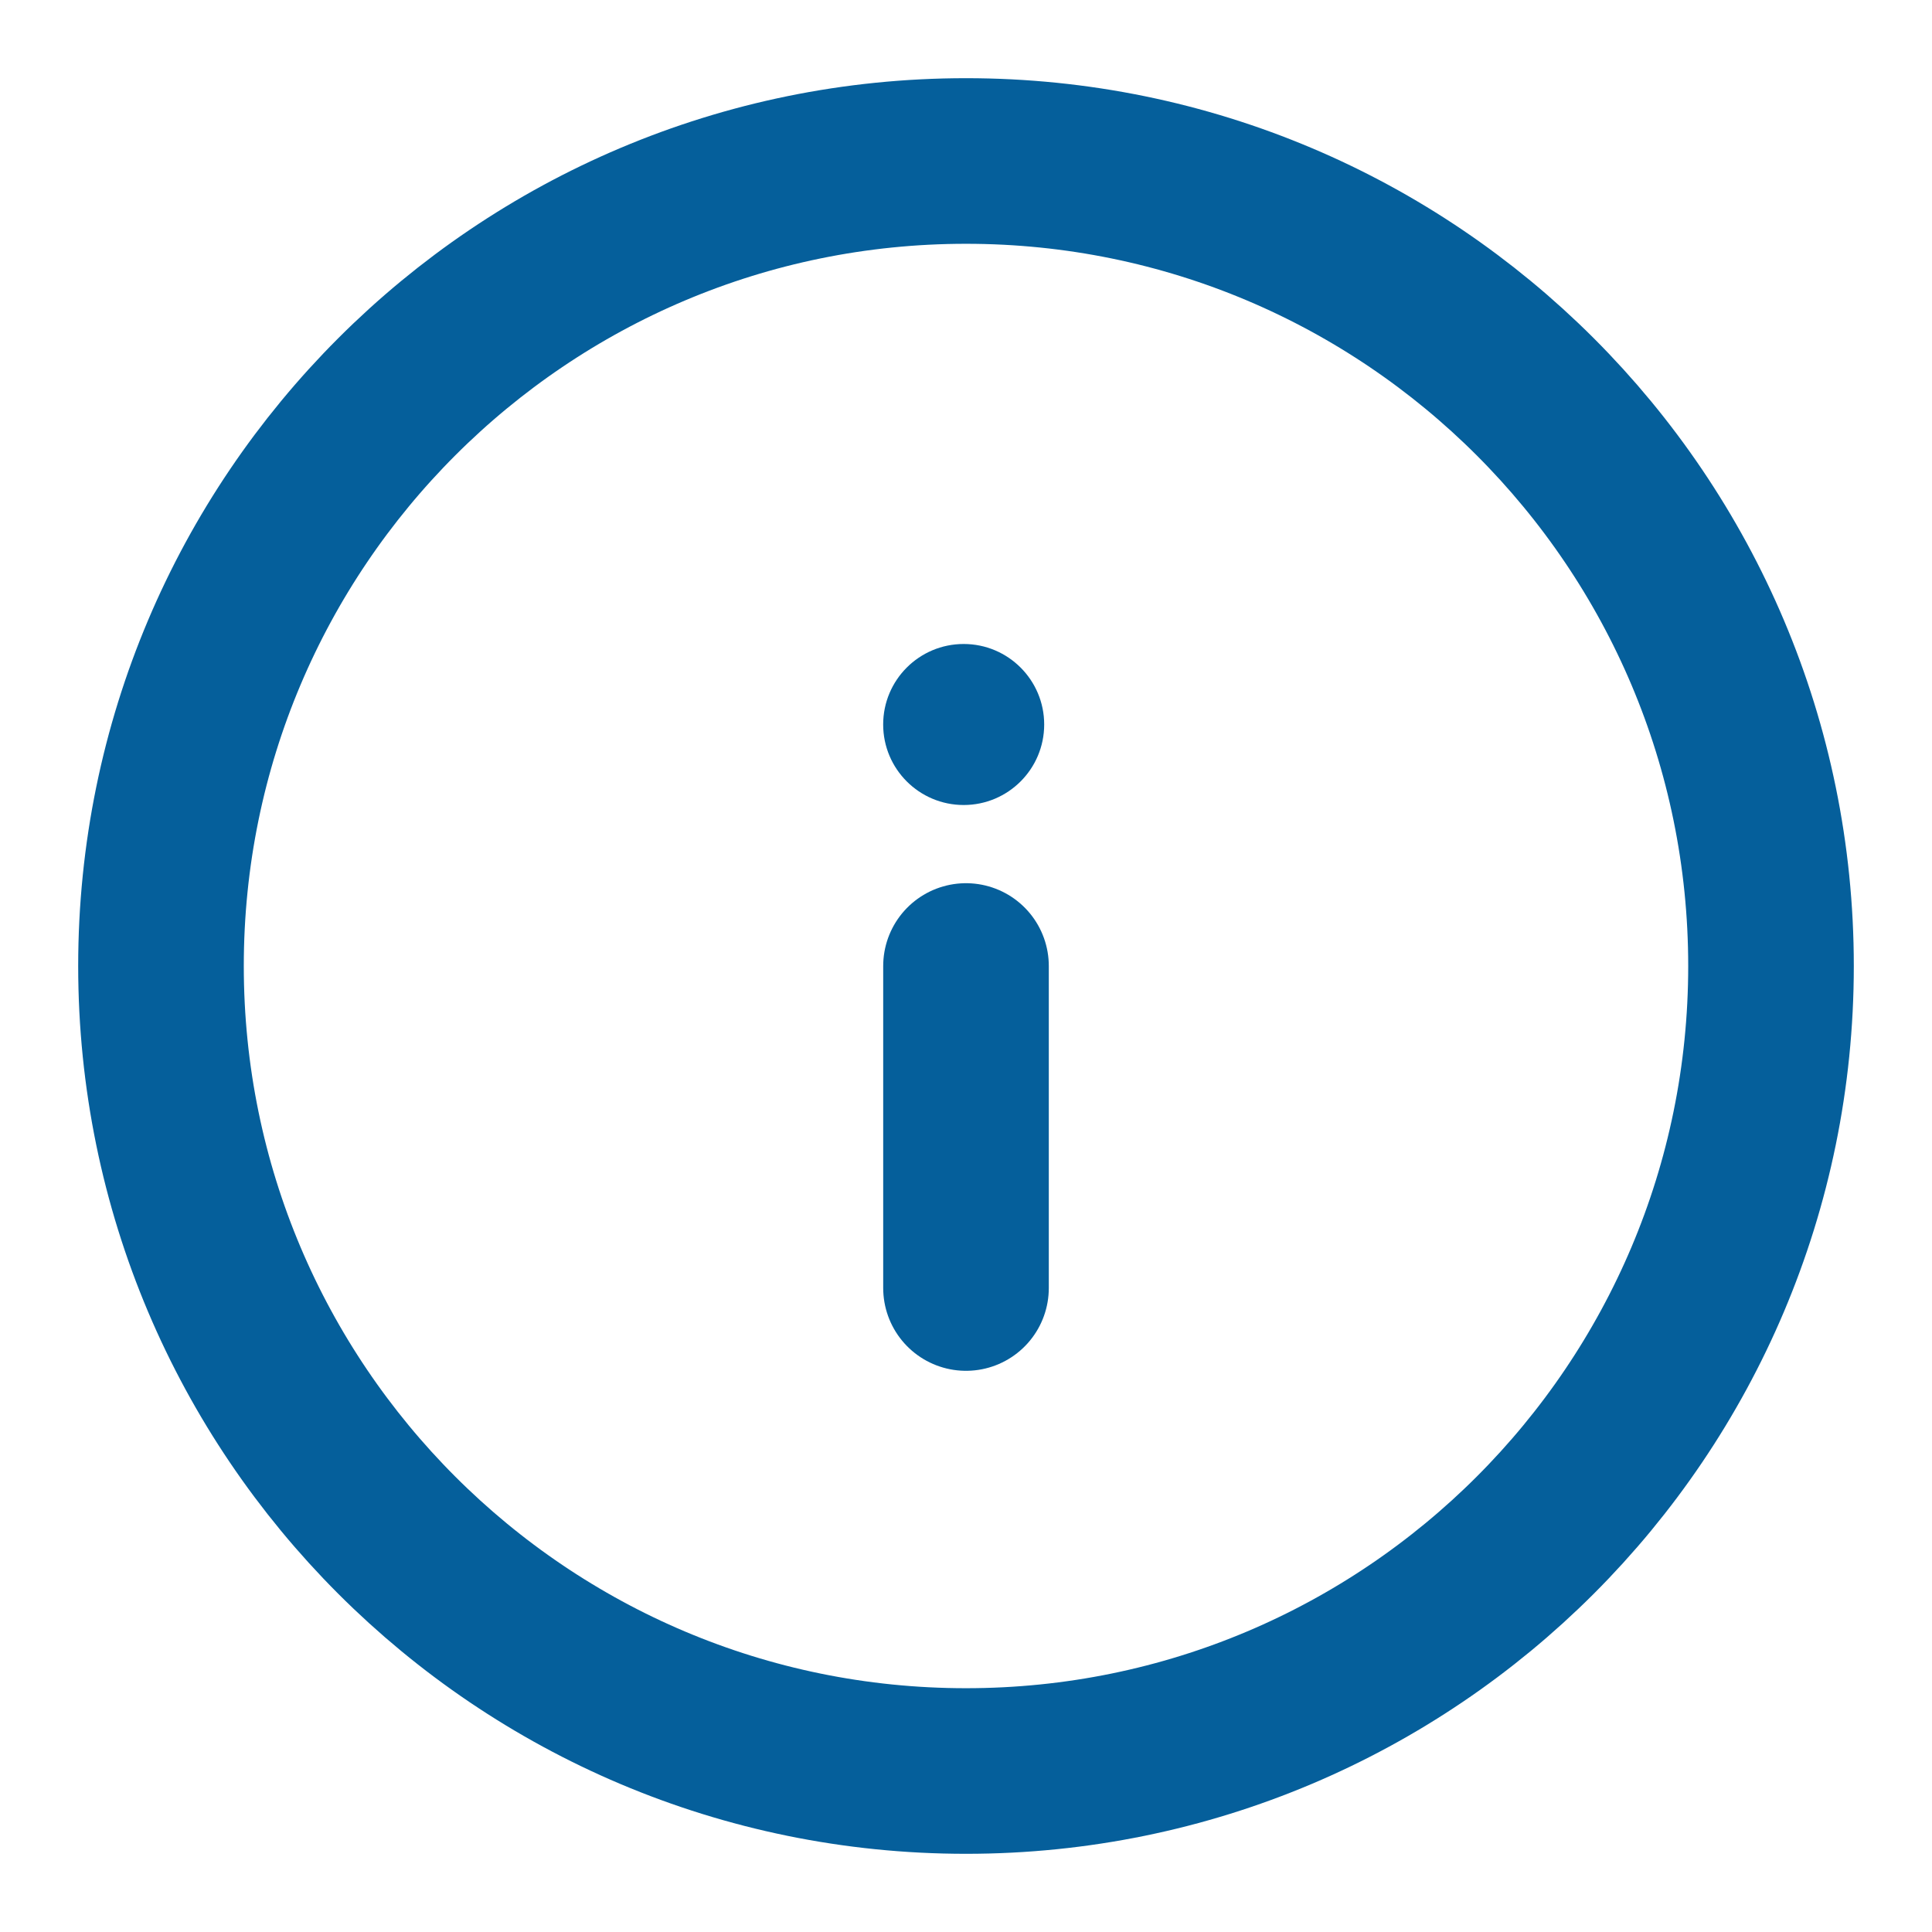 <svg width="70" height="70" viewBox="0 0 70 70" fill="none" xmlns="http://www.w3.org/2000/svg">
<g clip-path="url(#clip0_2177_2087)">
<path d="M35 64.167C51.108 64.167 64.167 51.108 64.167 35C64.167 18.892 51.108 5.833 35 5.833C18.892 5.833 5.833 18.892 5.833 35C5.833 51.108 18.892 64.167 35 64.167Z" stroke="#055F9B" stroke-width="6" stroke-linecap="round" stroke-linejoin="round"/>
<path d="M35 46.667V35" stroke="#055F9B" stroke-width="6" stroke-linecap="round" stroke-linejoin="round"/>
<circle cx="34.916" cy="26.25" r="2.917" fill="#055F9B"/>
</g>
<defs>
<clipPath id="clip0_2177_2087">
<rect width="70" height="70" fill="white"/>
</clipPath>
</defs>
</svg>
